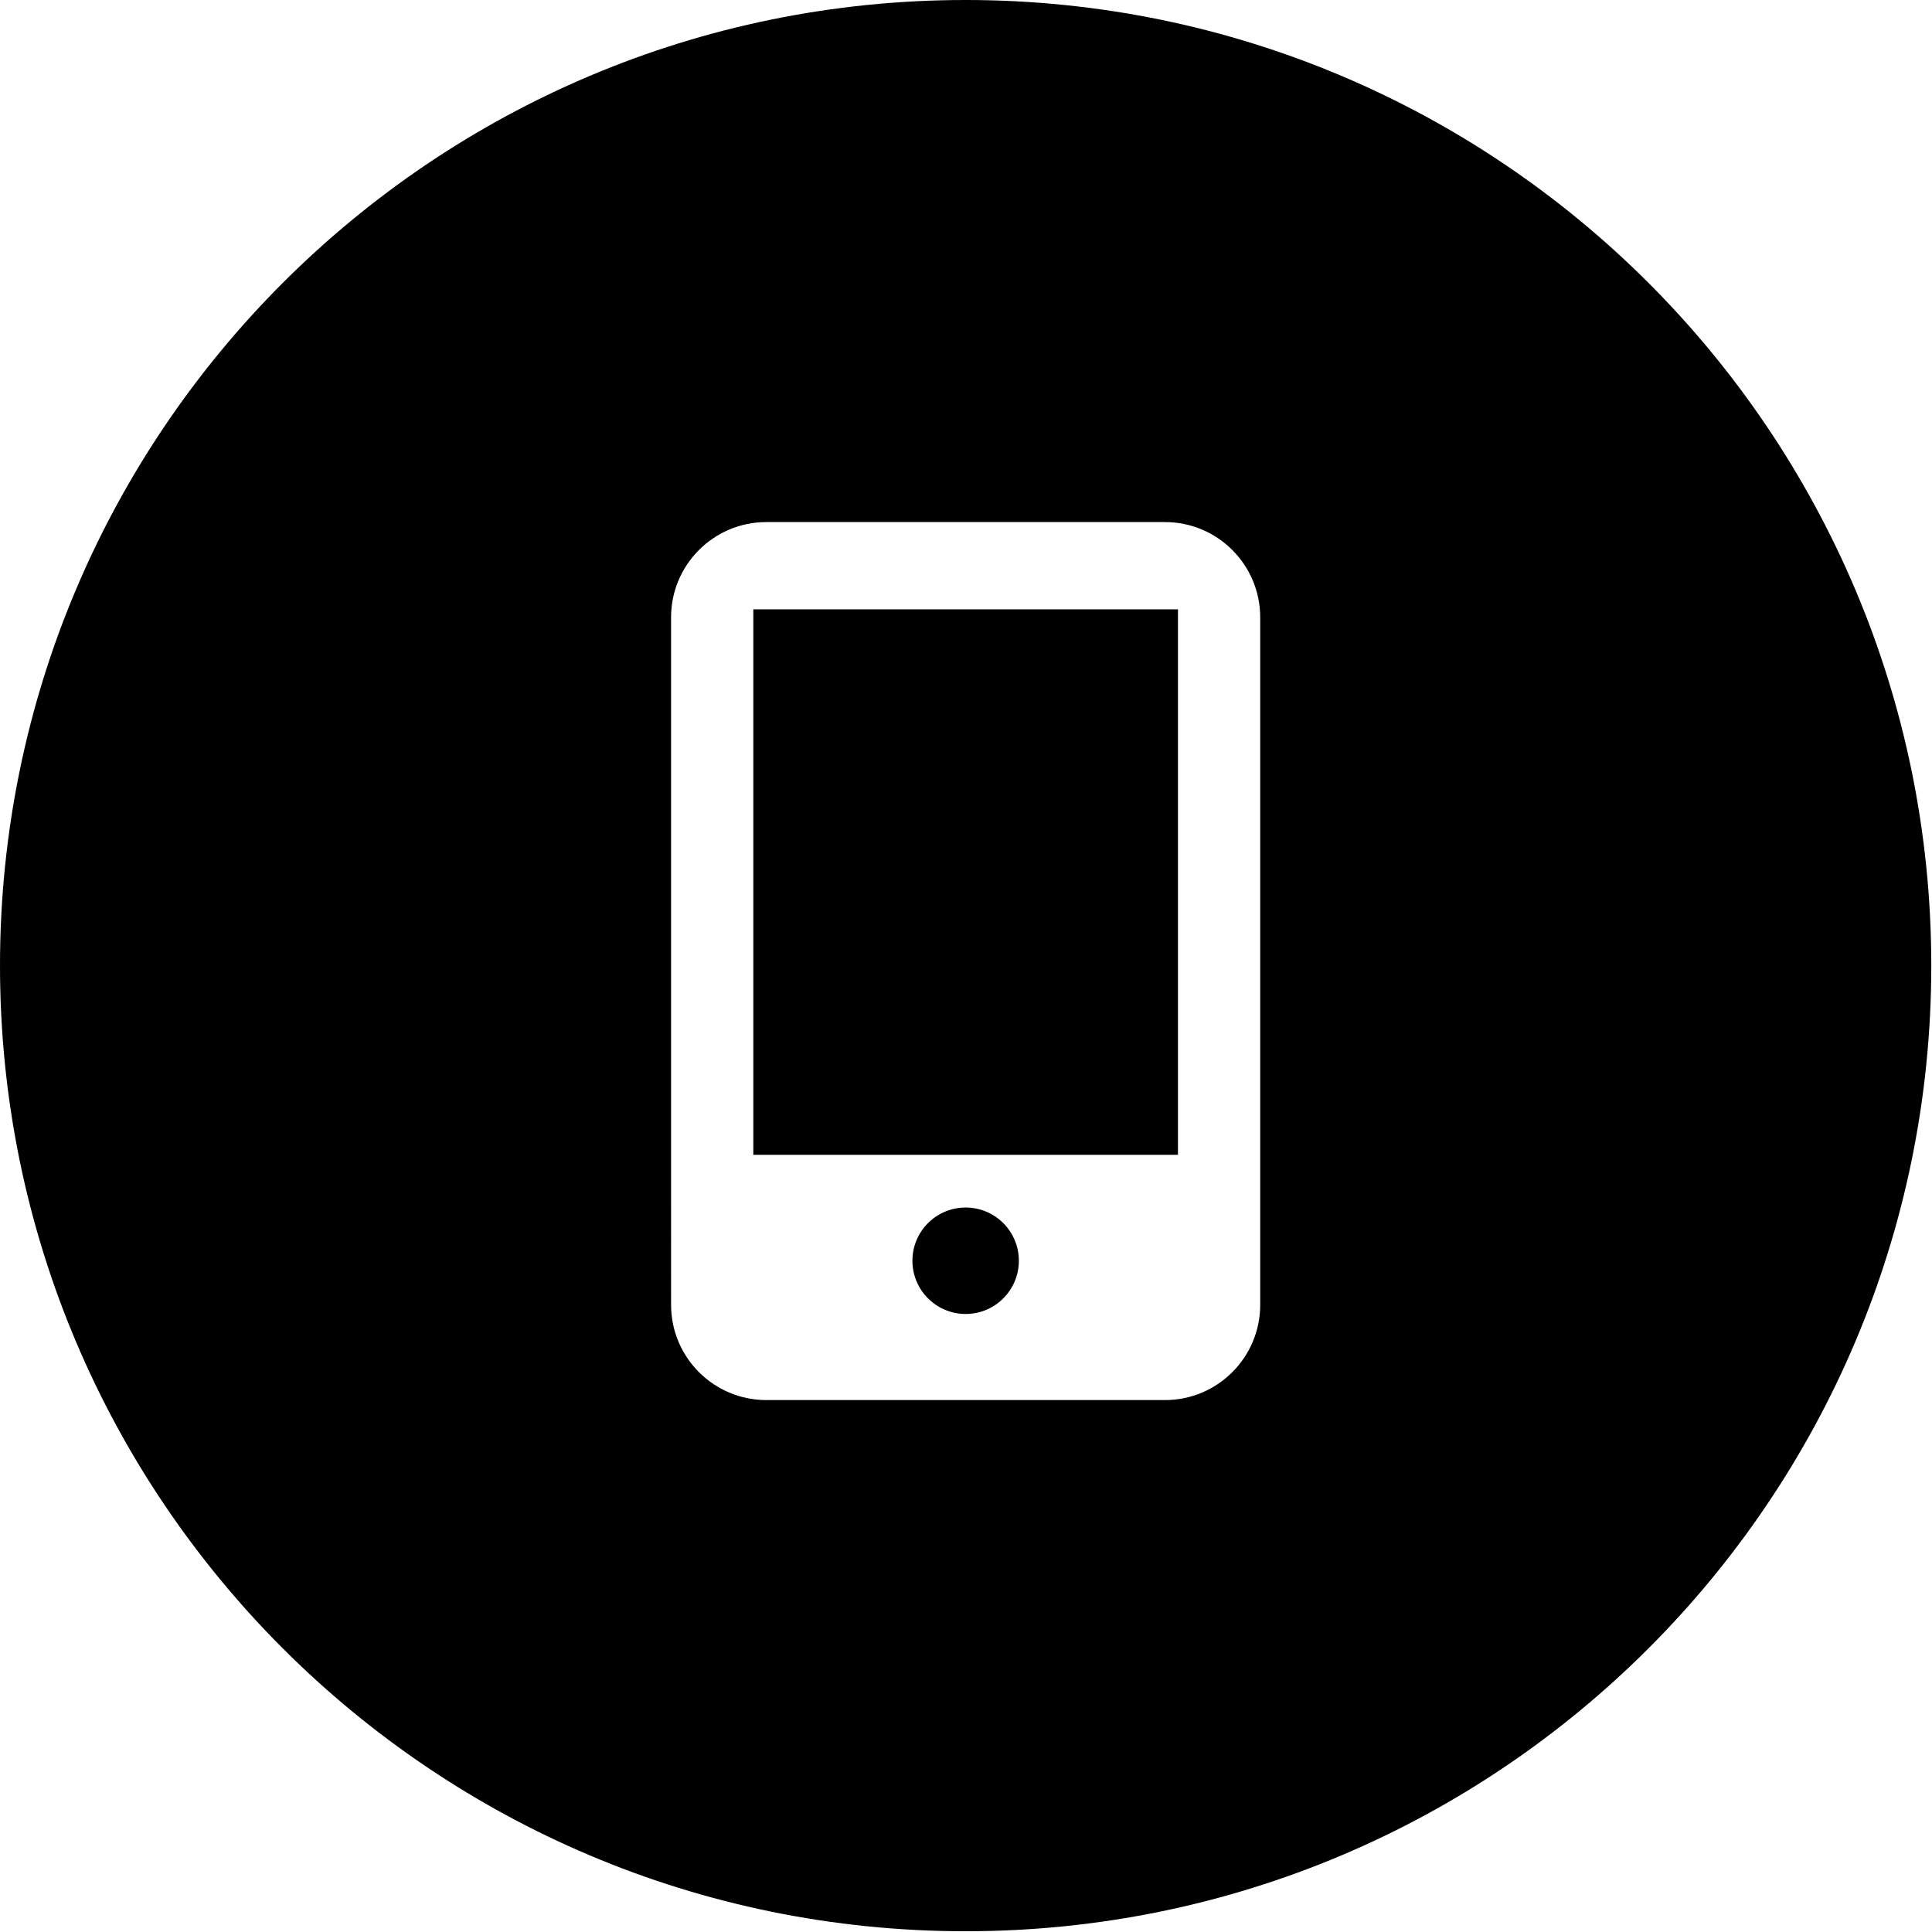 <svg width="400" height="400" viewBox="0 0 400 400" xmlns="http://www.w3.org/2000/svg"><title>Page 1</title><path d="M199.926 250.005c-6.085 0-11.02 4.932-11.02 11.018 0 6.085 4.935 11.02 11.02 11.02 6.086 0 11.019-4.935 11.019-11.02 0-6.086-4.933-11.018-11.019-11.018zm-43.96-10.908h87.918V126.158h-87.918v112.94zm104.946 31.047c0 10.895-8.83 19.727-19.725 19.727h-82.52c-10.896 0-19.729-8.832-19.729-19.727V127.819c0-10.895 8.833-19.728 19.729-19.728h82.52c10.894 0 19.725 8.833 19.725 19.728v142.325zM199.923 0C89.515 0 0 89.507 0 199.927 0 310.34 89.515 399.844 199.923 399.844c110.414 0 199.928-89.505 199.928-199.917C399.85 89.507 310.337 0 199.923 0z" fill-rule="evenodd"/></svg>